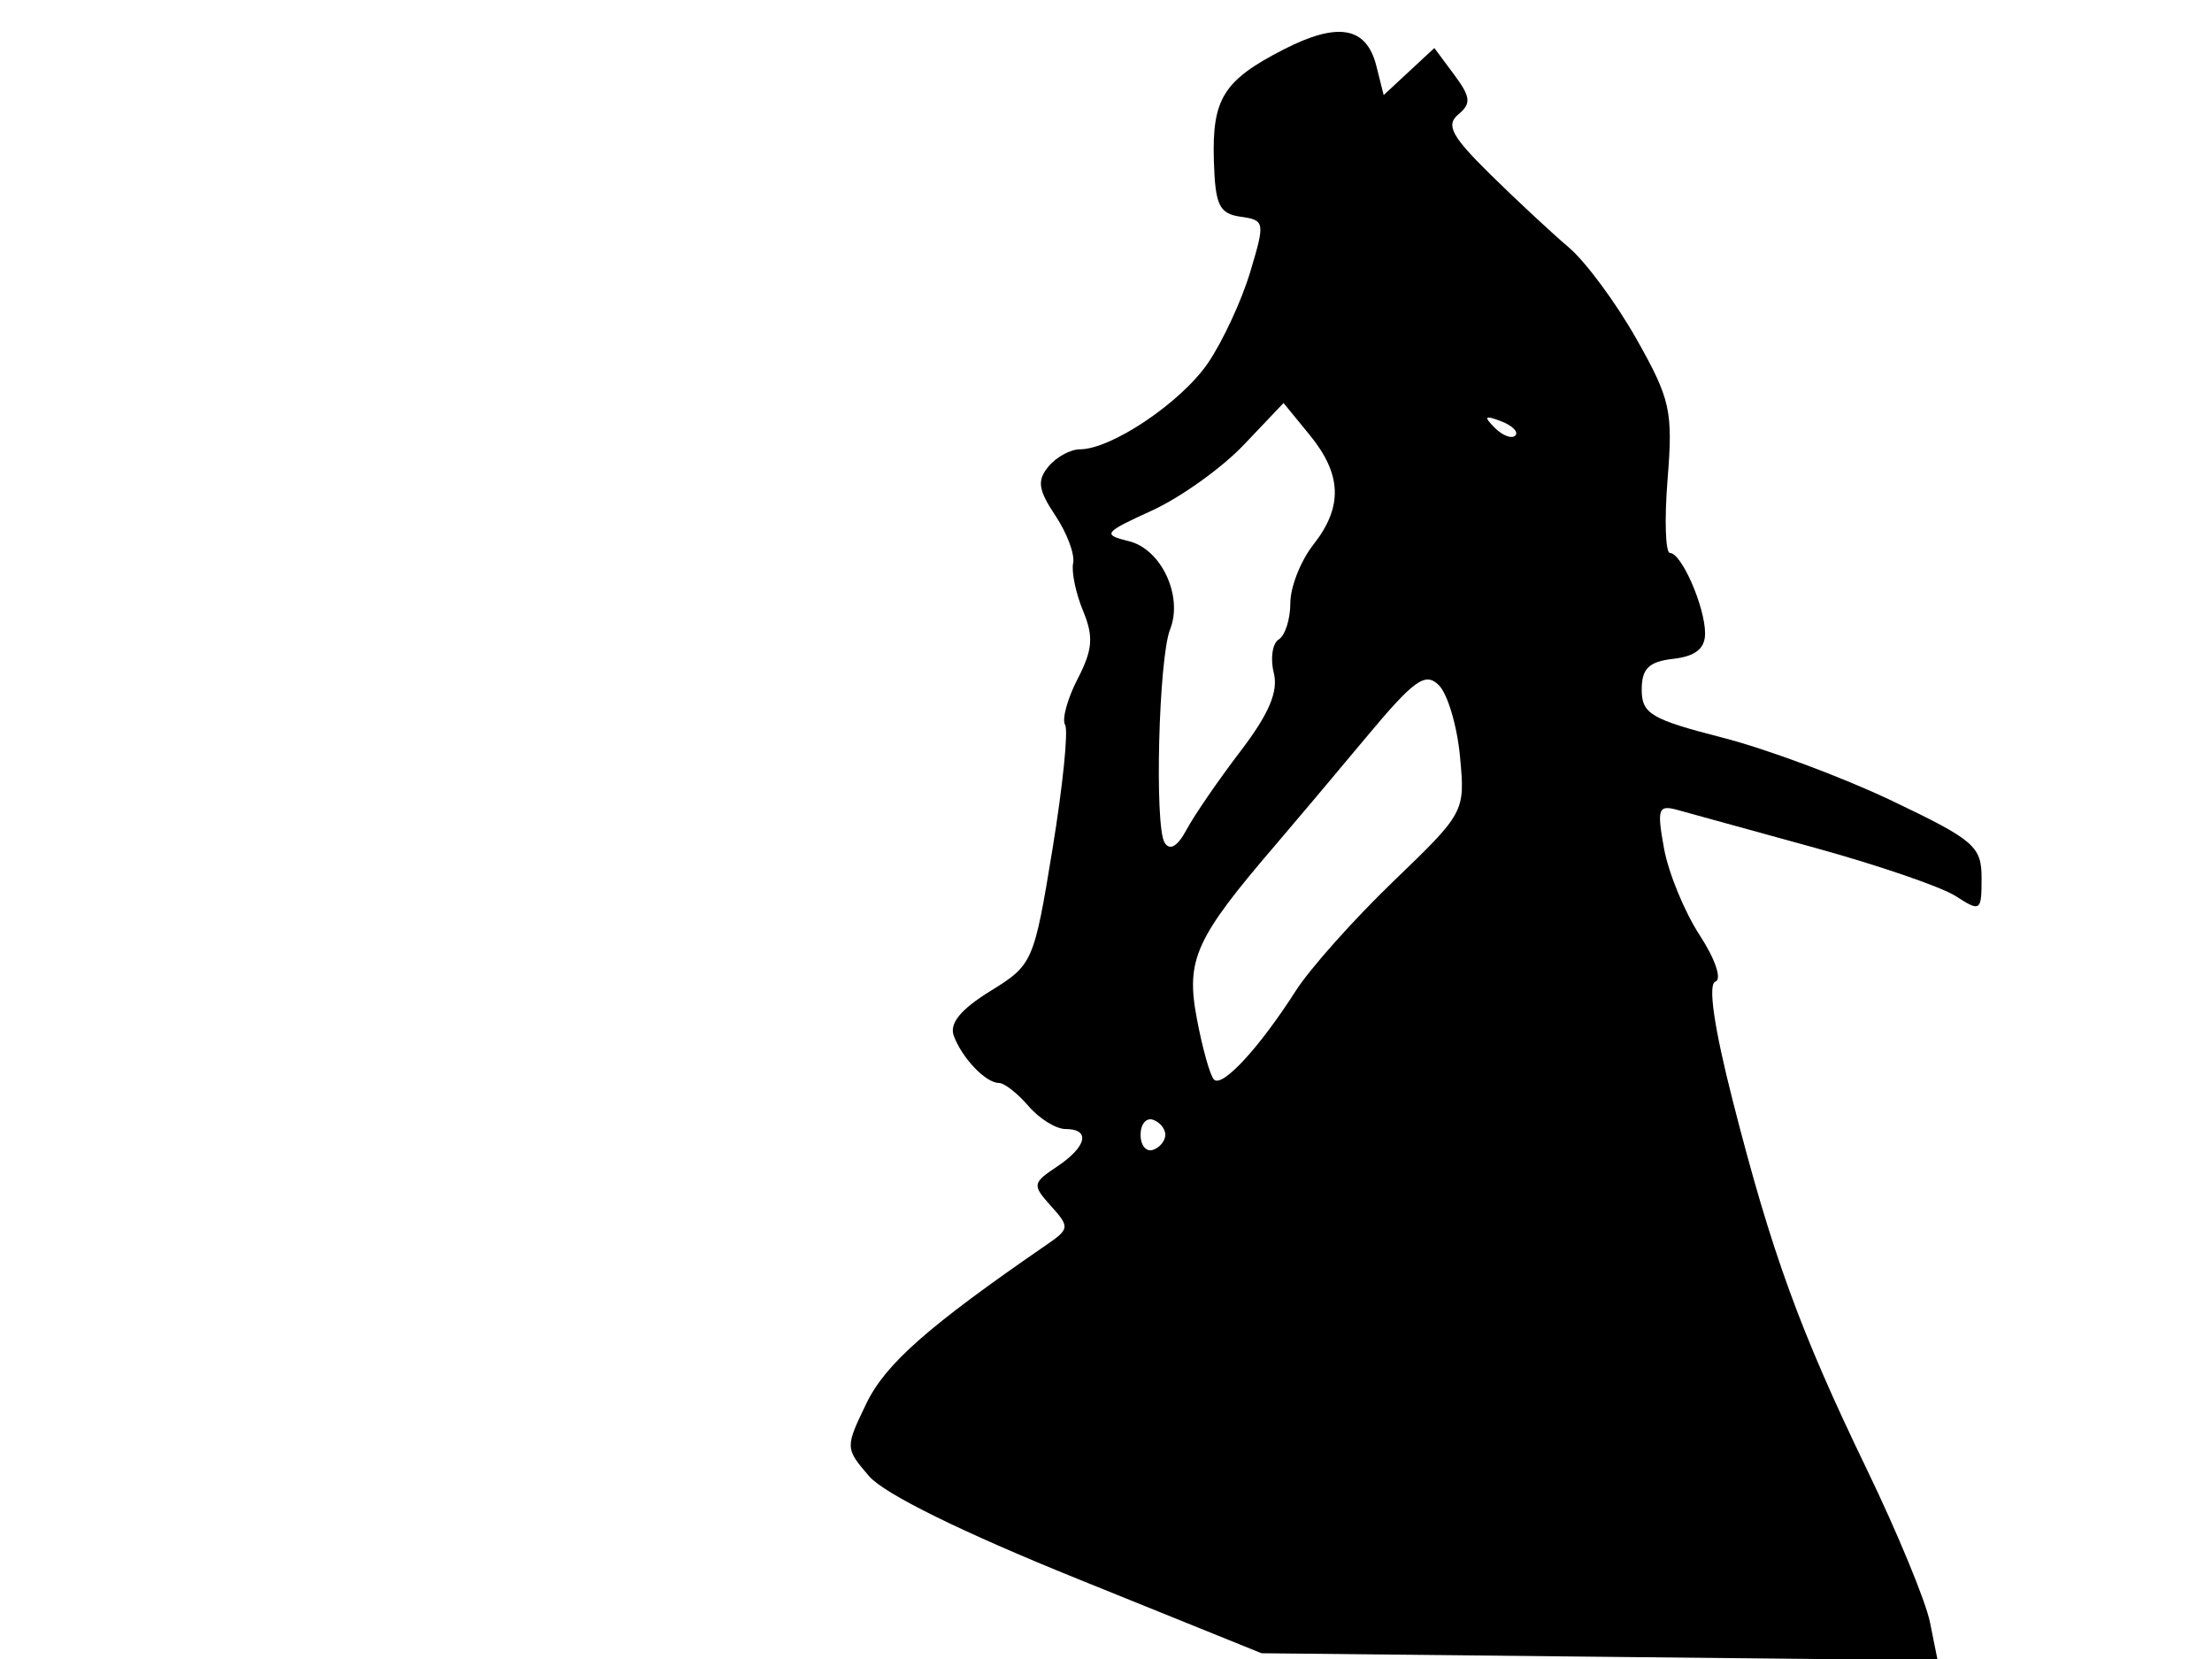 <svg xmlns="http://www.w3.org/2000/svg" width="192" height="144" viewBox="0 0 192 144" version="1.1">
	<path d="M 111.424 4.291 C 106.198 6.971, 105.200 8.563, 105.363 13.956 C 105.479 17.815, 105.829 18.547, 107.684 18.811 C 109.796 19.112, 109.823 19.270, 108.507 23.642 C 107.759 26.128, 106.109 29.676, 104.841 31.527 C 102.505 34.937, 96.467 39, 93.736 39 C 92.916 39, 91.687 39.673, 91.004 40.495 C 90 41.705, 90.114 42.516, 91.601 44.745 C 92.612 46.260, 93.308 48.117, 93.148 48.870 C 92.988 49.624, 93.375 51.490, 94.007 53.018 C 94.937 55.263, 94.847 56.395, 93.538 58.927 C 92.647 60.649, 92.158 62.446, 92.451 62.920 C 92.744 63.394, 92.247 68.265, 91.348 73.744 C 89.741 83.536, 89.649 83.745, 85.955 86.028 C 83.367 87.627, 82.383 88.841, 82.793 89.925 C 83.530 91.874, 85.571 94, 86.706 94 C 87.173 94, 88.326 94.900, 89.268 96 C 90.210 97.100, 91.660 98, 92.490 98 C 94.686 98, 94.339 99.530, 91.750 101.259 C 89.608 102.690, 89.582 102.854, 91.223 104.680 C 92.861 106.503, 92.842 106.669, 90.837 108.049 C 80.576 115.108, 76.865 118.376, 75.204 121.813 C 73.352 125.648, 73.354 125.710, 75.438 128.133 C 76.760 129.670, 83.489 132.985, 93.522 137.040 L 109.500 143.500 138.842 143.806 L 168.184 144.112 167.519 140.806 C 167.154 138.988, 164.680 133, 162.022 127.500 C 156.226 115.506, 153.773 108.761, 150.396 95.525 C 148.784 89.205, 148.232 85.423, 148.892 85.203 C 149.478 85.007, 148.885 83.250, 147.534 81.178 C 146.214 79.155, 144.820 75.763, 144.435 73.641 C 143.809 70.181, 143.931 69.836, 145.618 70.306 C 146.653 70.595, 152 72.068, 157.500 73.579 C 163 75.091, 168.512 76.981, 169.750 77.779 C 171.906 79.169, 172 79.105, 172 76.226 C 172 73.464, 171.375 72.924, 164.250 69.521 C 159.988 67.485, 153.350 65.011, 149.500 64.023 C 143.314 62.436, 142.500 61.952, 142.500 59.864 C 142.500 58.028, 143.115 57.429, 145.250 57.184 C 147.166 56.963, 148 56.295, 148 54.981 C 148 52.686, 145.956 48, 144.955 48 C 144.556 48, 144.463 45.104, 144.747 41.564 C 145.220 35.675, 144.990 34.645, 142.046 29.428 C 140.277 26.292, 137.630 22.711, 136.164 21.470 C 134.699 20.228, 131.637 17.379, 129.360 15.137 C 125.995 11.824, 125.475 10.851, 126.582 9.932 C 127.720 8.987, 127.661 8.421, 126.222 6.485 L 124.500 4.168 122.301 6.210 L 120.102 8.253 119.466 5.721 C 118.611 2.313, 116.138 1.873, 111.424 4.291 M 107.955 38.617 C 106.055 40.616, 102.475 43.177, 100 44.309 C 95.783 46.236, 95.656 46.404, 97.991 46.976 C 100.804 47.665, 102.708 51.748, 101.562 54.633 C 100.574 57.121, 100.198 71.702, 101.085 73.138 C 101.538 73.871, 102.212 73.473, 102.995 72.010 C 103.660 70.767, 105.764 67.707, 107.669 65.210 C 110.148 61.963, 110.972 60.023, 110.563 58.397 C 110.250 57.146, 110.444 55.843, 110.996 55.502 C 111.548 55.161, 112 53.742, 112 52.349 C 112 50.955, 112.900 48.671, 114 47.273 C 116.580 43.993, 116.482 41.177, 113.669 37.741 L 111.410 34.982 107.955 38.617 M 129.733 37.124 C 130.412 37.808, 131.219 38.115, 131.526 37.807 C 131.834 37.499, 131.279 36.940, 130.293 36.564 C 128.868 36.022, 128.753 36.136, 129.733 37.124 M 118.500 64.094 C 115.750 67.392, 112.262 71.533, 110.750 73.295 C 103.763 81.437, 102.925 83.274, 103.874 88.357 C 104.361 90.962, 105.035 93.369, 105.373 93.707 C 106.097 94.430, 109.325 90.926, 112.473 86 C 113.704 84.075, 117.516 79.800, 120.944 76.500 C 127.149 70.527, 127.175 70.478, 126.728 65.675 C 126.481 63.022, 125.654 60.231, 124.890 59.474 C 123.707 58.302, 122.755 58.990, 118.500 64.094 M 99 98.500 C 99 99.417, 99.484 100.005, 100.075 99.808 C 100.666 99.611, 101.150 99.023, 101.150 98.500 C 101.150 97.977, 100.666 97.389, 100.075 97.192 C 99.484 96.995, 99 97.583, 99 98.500" stroke="none" fill="black" fill-rule="evenodd"/>
</svg>